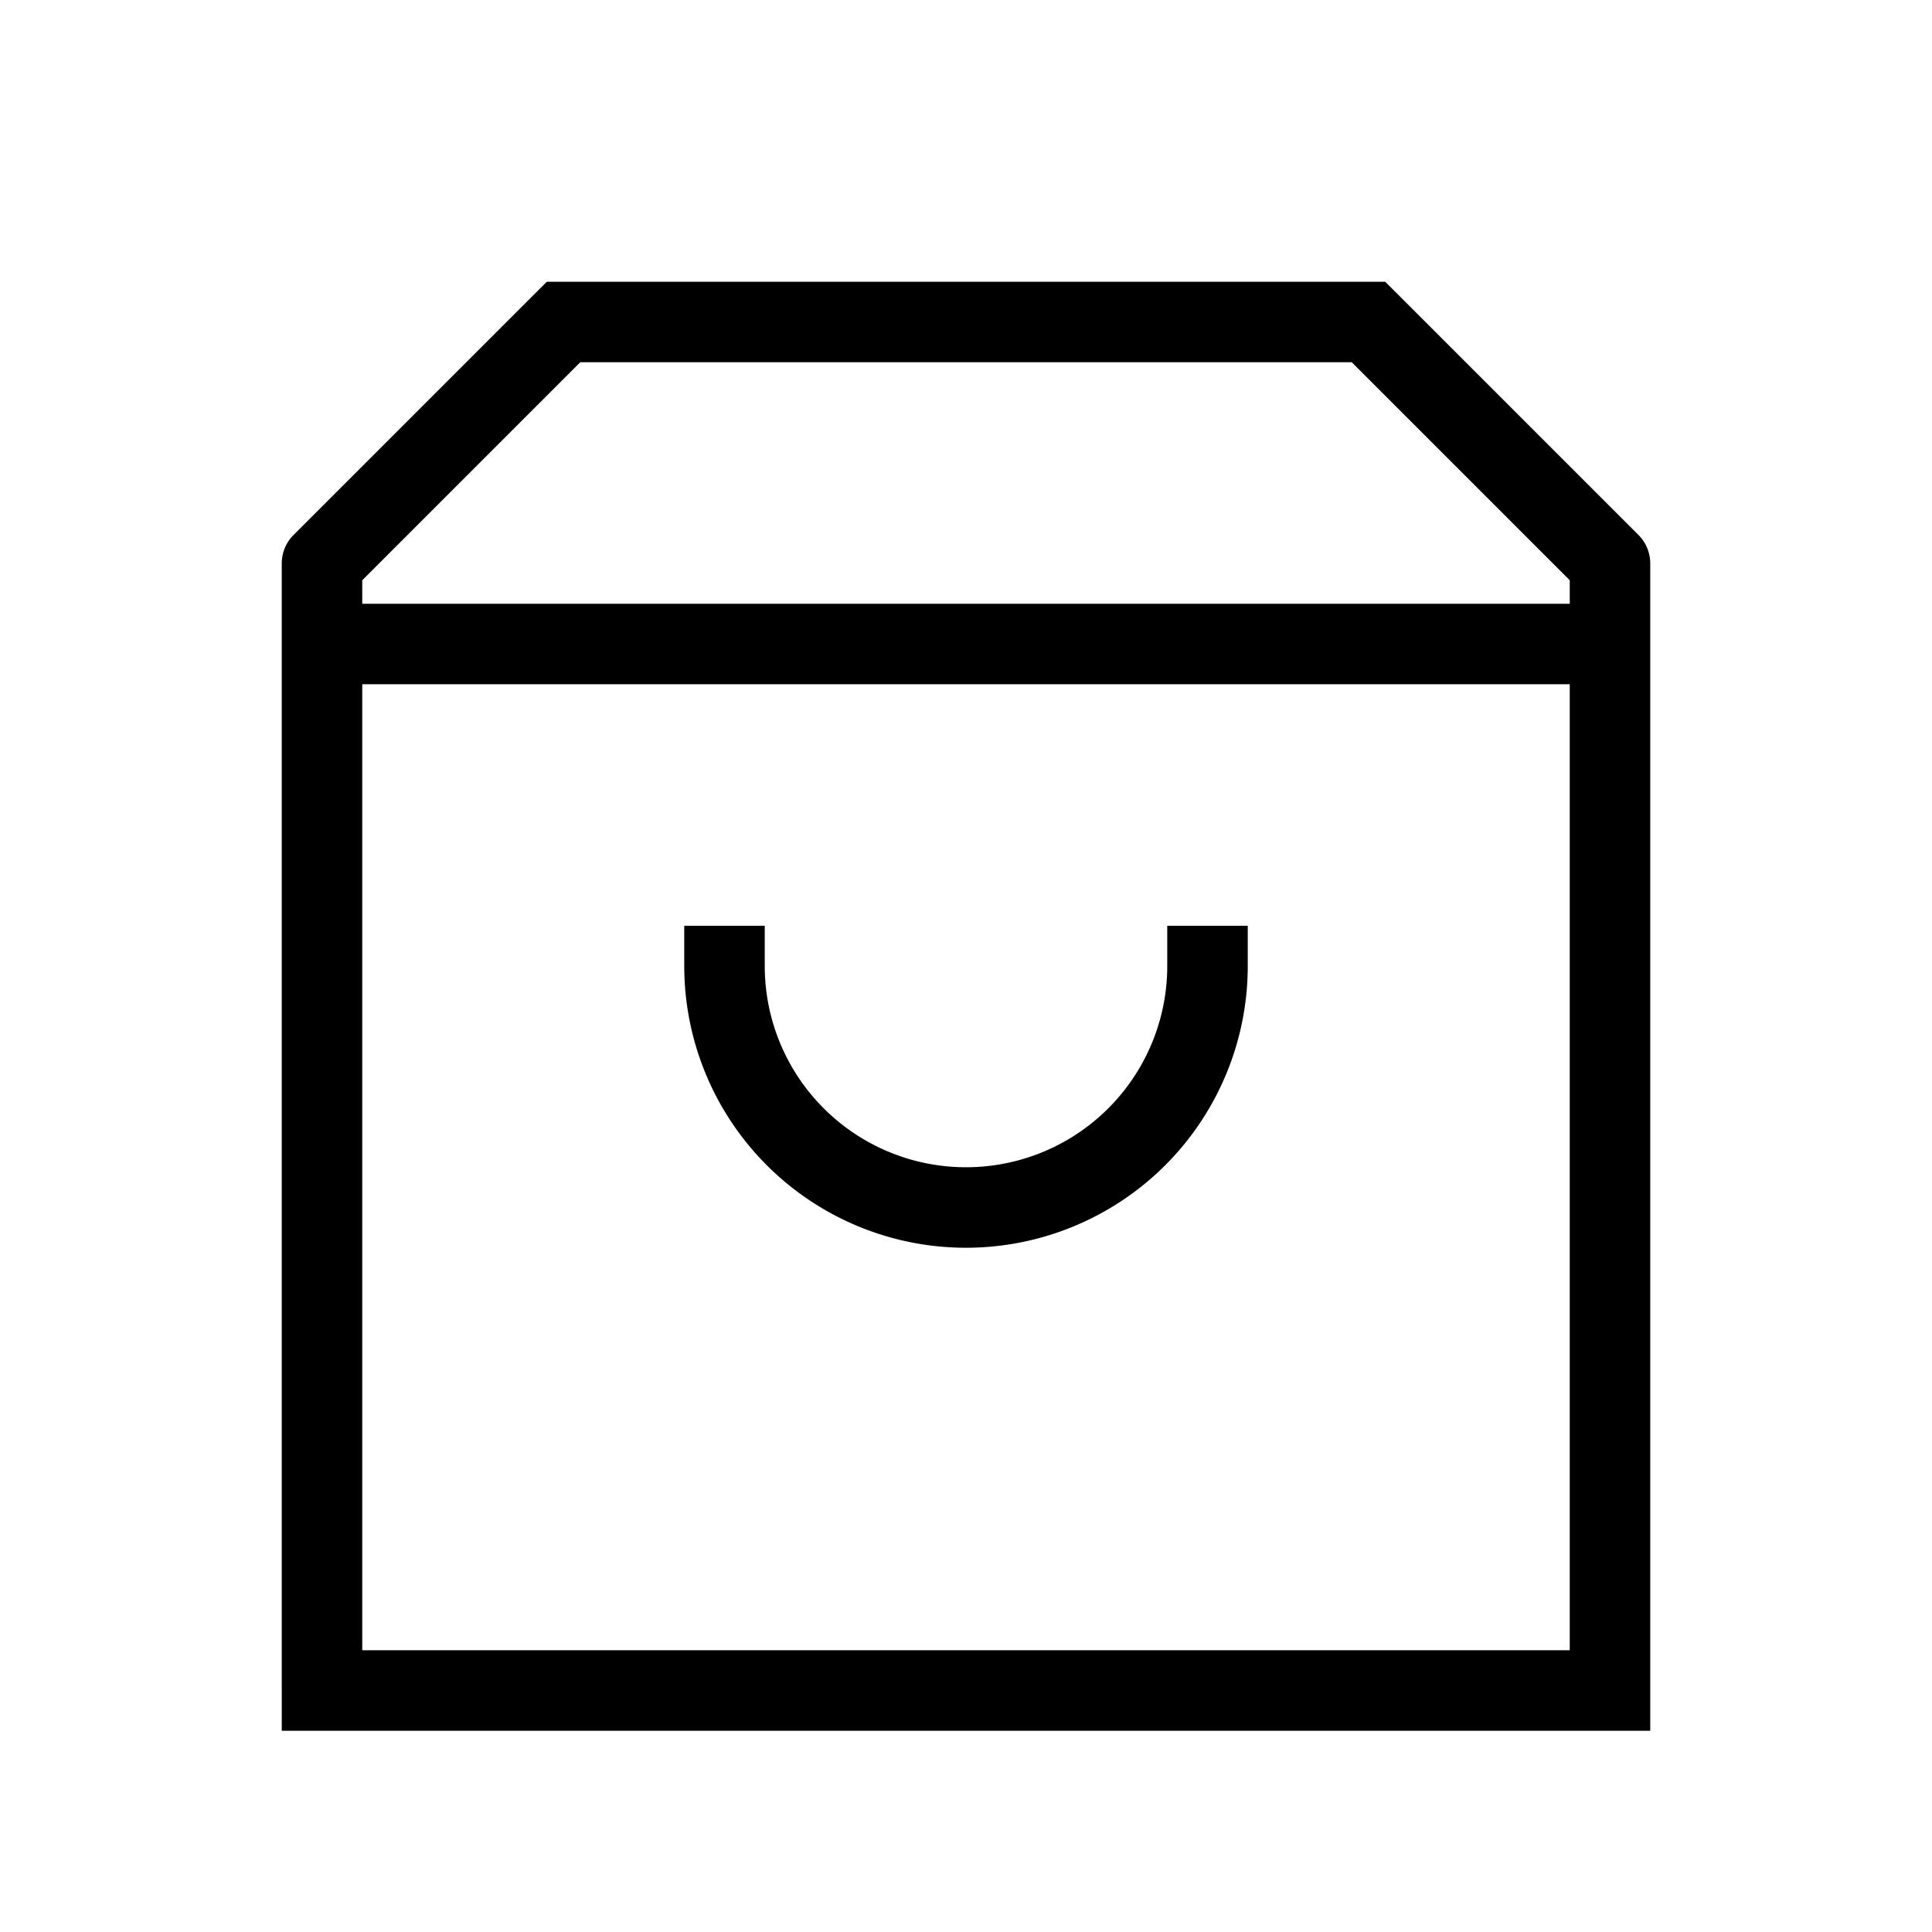 <svg xmlns="http://www.w3.org/2000/svg" width="24" height="24" viewBox="0 0 24 24" fill="none">
    <path fill="currentColor" d="M15.5 12v-.5h-1v.5zm-6 0v-.5h-1v.5zM4 7l-.354-.354A.5.5 0 0 0 3.5 7zm16 0h.5a.5.5 0 0 0-.146-.354zm0 14v.5h.5V21zM4 21h-.5v.5H4zM7 4v-.5h-.207l-.147.146zm10 0 .354-.354-.147-.146H17zM4 7.5h-.5v1H4zm16 1h.5v-1H20zm-8 7a3.5 3.5 0 0 0 3.5-3.5h-1a2.5 2.5 0 0 1-2.5 2.5zM8.5 12a3.5 3.5 0 0 0 3.5 3.5v-1A2.5 2.5 0 0 1 9.5 12zm11-5v14h1V7zm.5 13.5H4v1h16zM4.5 21V7h-1v14zM4.354 7.354l3-3-.708-.708-3 3zM7 4.5h10v-1H7zm9.646-.146 3 3 .708-.708-3-3zM4 8.5h16v-1H4z"/>
</svg>
